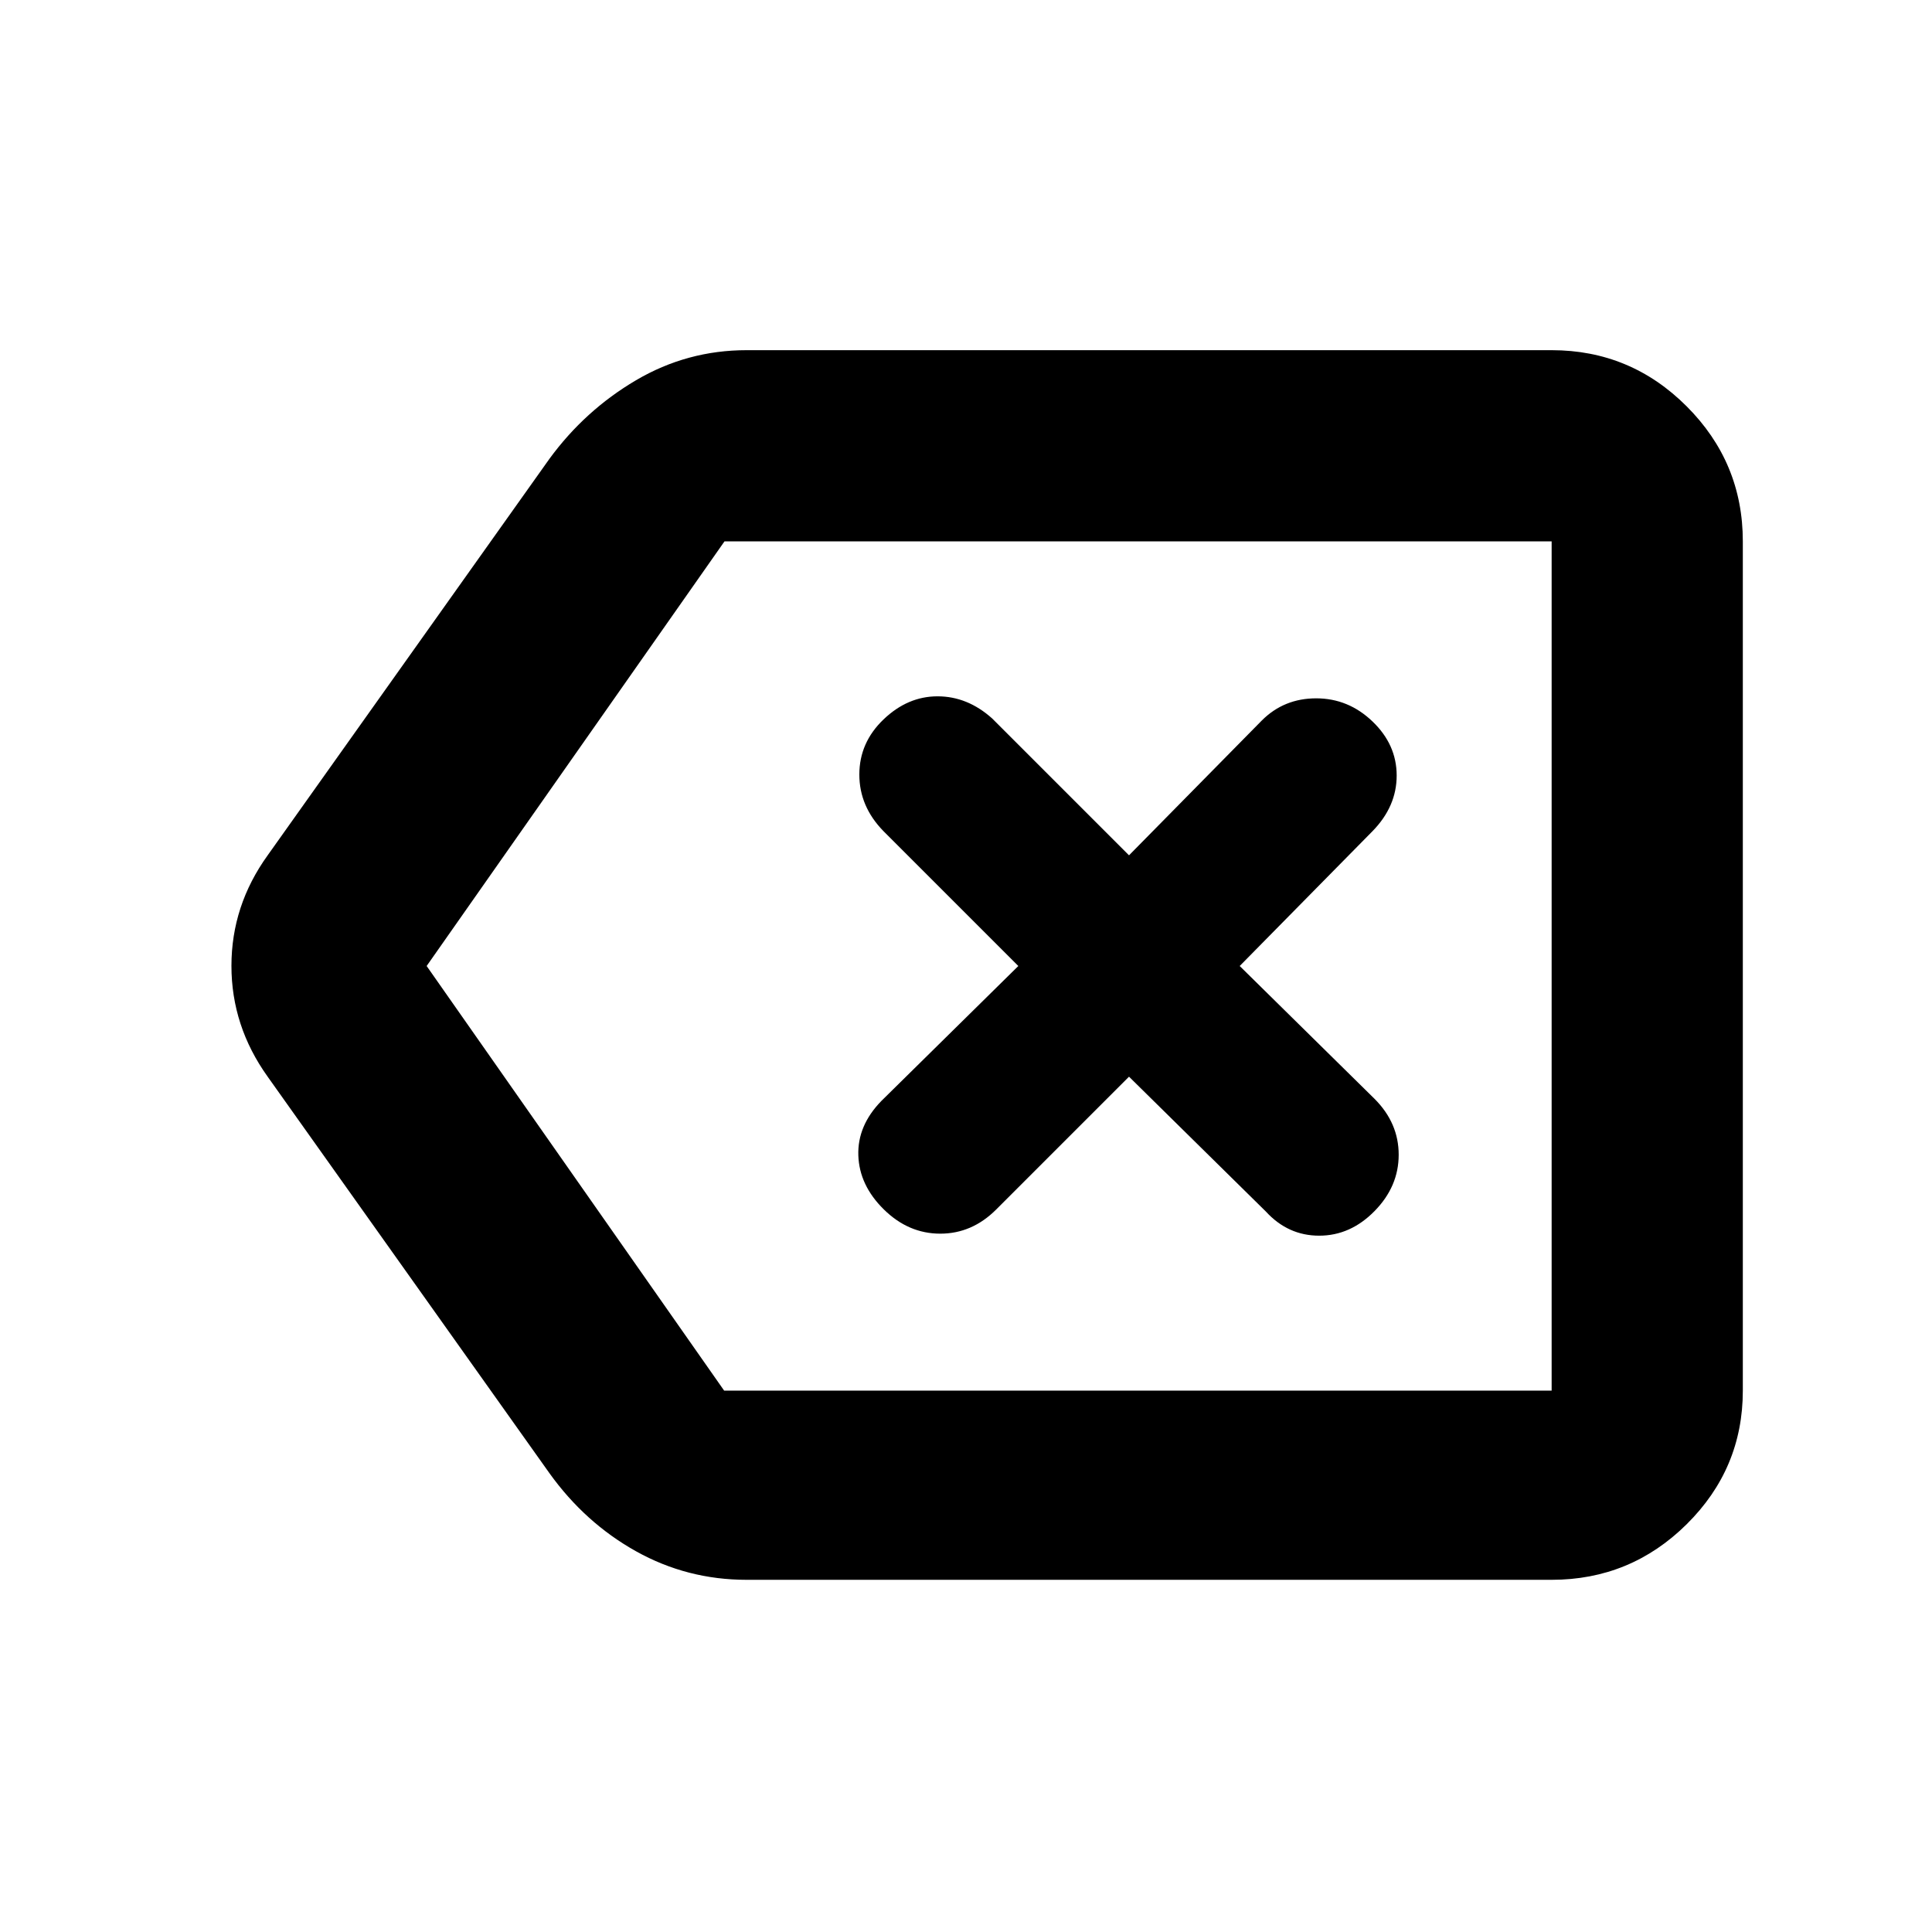 <svg xmlns="http://www.w3.org/2000/svg" width="48" height="48" viewBox="0 -960 960 960"><path d="M371-175q-29.576 0-54.955-14.176Q290.667-203.353 273-228L133-425q-18-25.141-18-55.07Q115-510 133-535l140-197q17.645-24.118 43.035-39.059Q341.424-786 371-786h400q39.188 0 67.094 27.906Q866-730.188 866-691v422q0 38.775-27.906 66.388Q810.188-175 771-175H371Zm400-94v-422 422Zm-411.17 0H771v-422H360L212-480l147.83 211ZM561-425l68 67q11 12 26.5 12t27.5-12.214q12-12.215 12-28Q695-402 683-414l-67-66 66-67q12-12.267 12-27.633Q694-590 682-601.5T654-613q-16 0-27 11l-66 67-68-68q-12.267-11-27.133-11Q451-614 439-602.5t-12 27.367q0 15.866 12 28.133l67 67-68 67q-12 12.267-11.5 27.133Q427-371 439.214-359q12.215 12 28 12Q483-347 495-359l66-66Z"/></svg>
